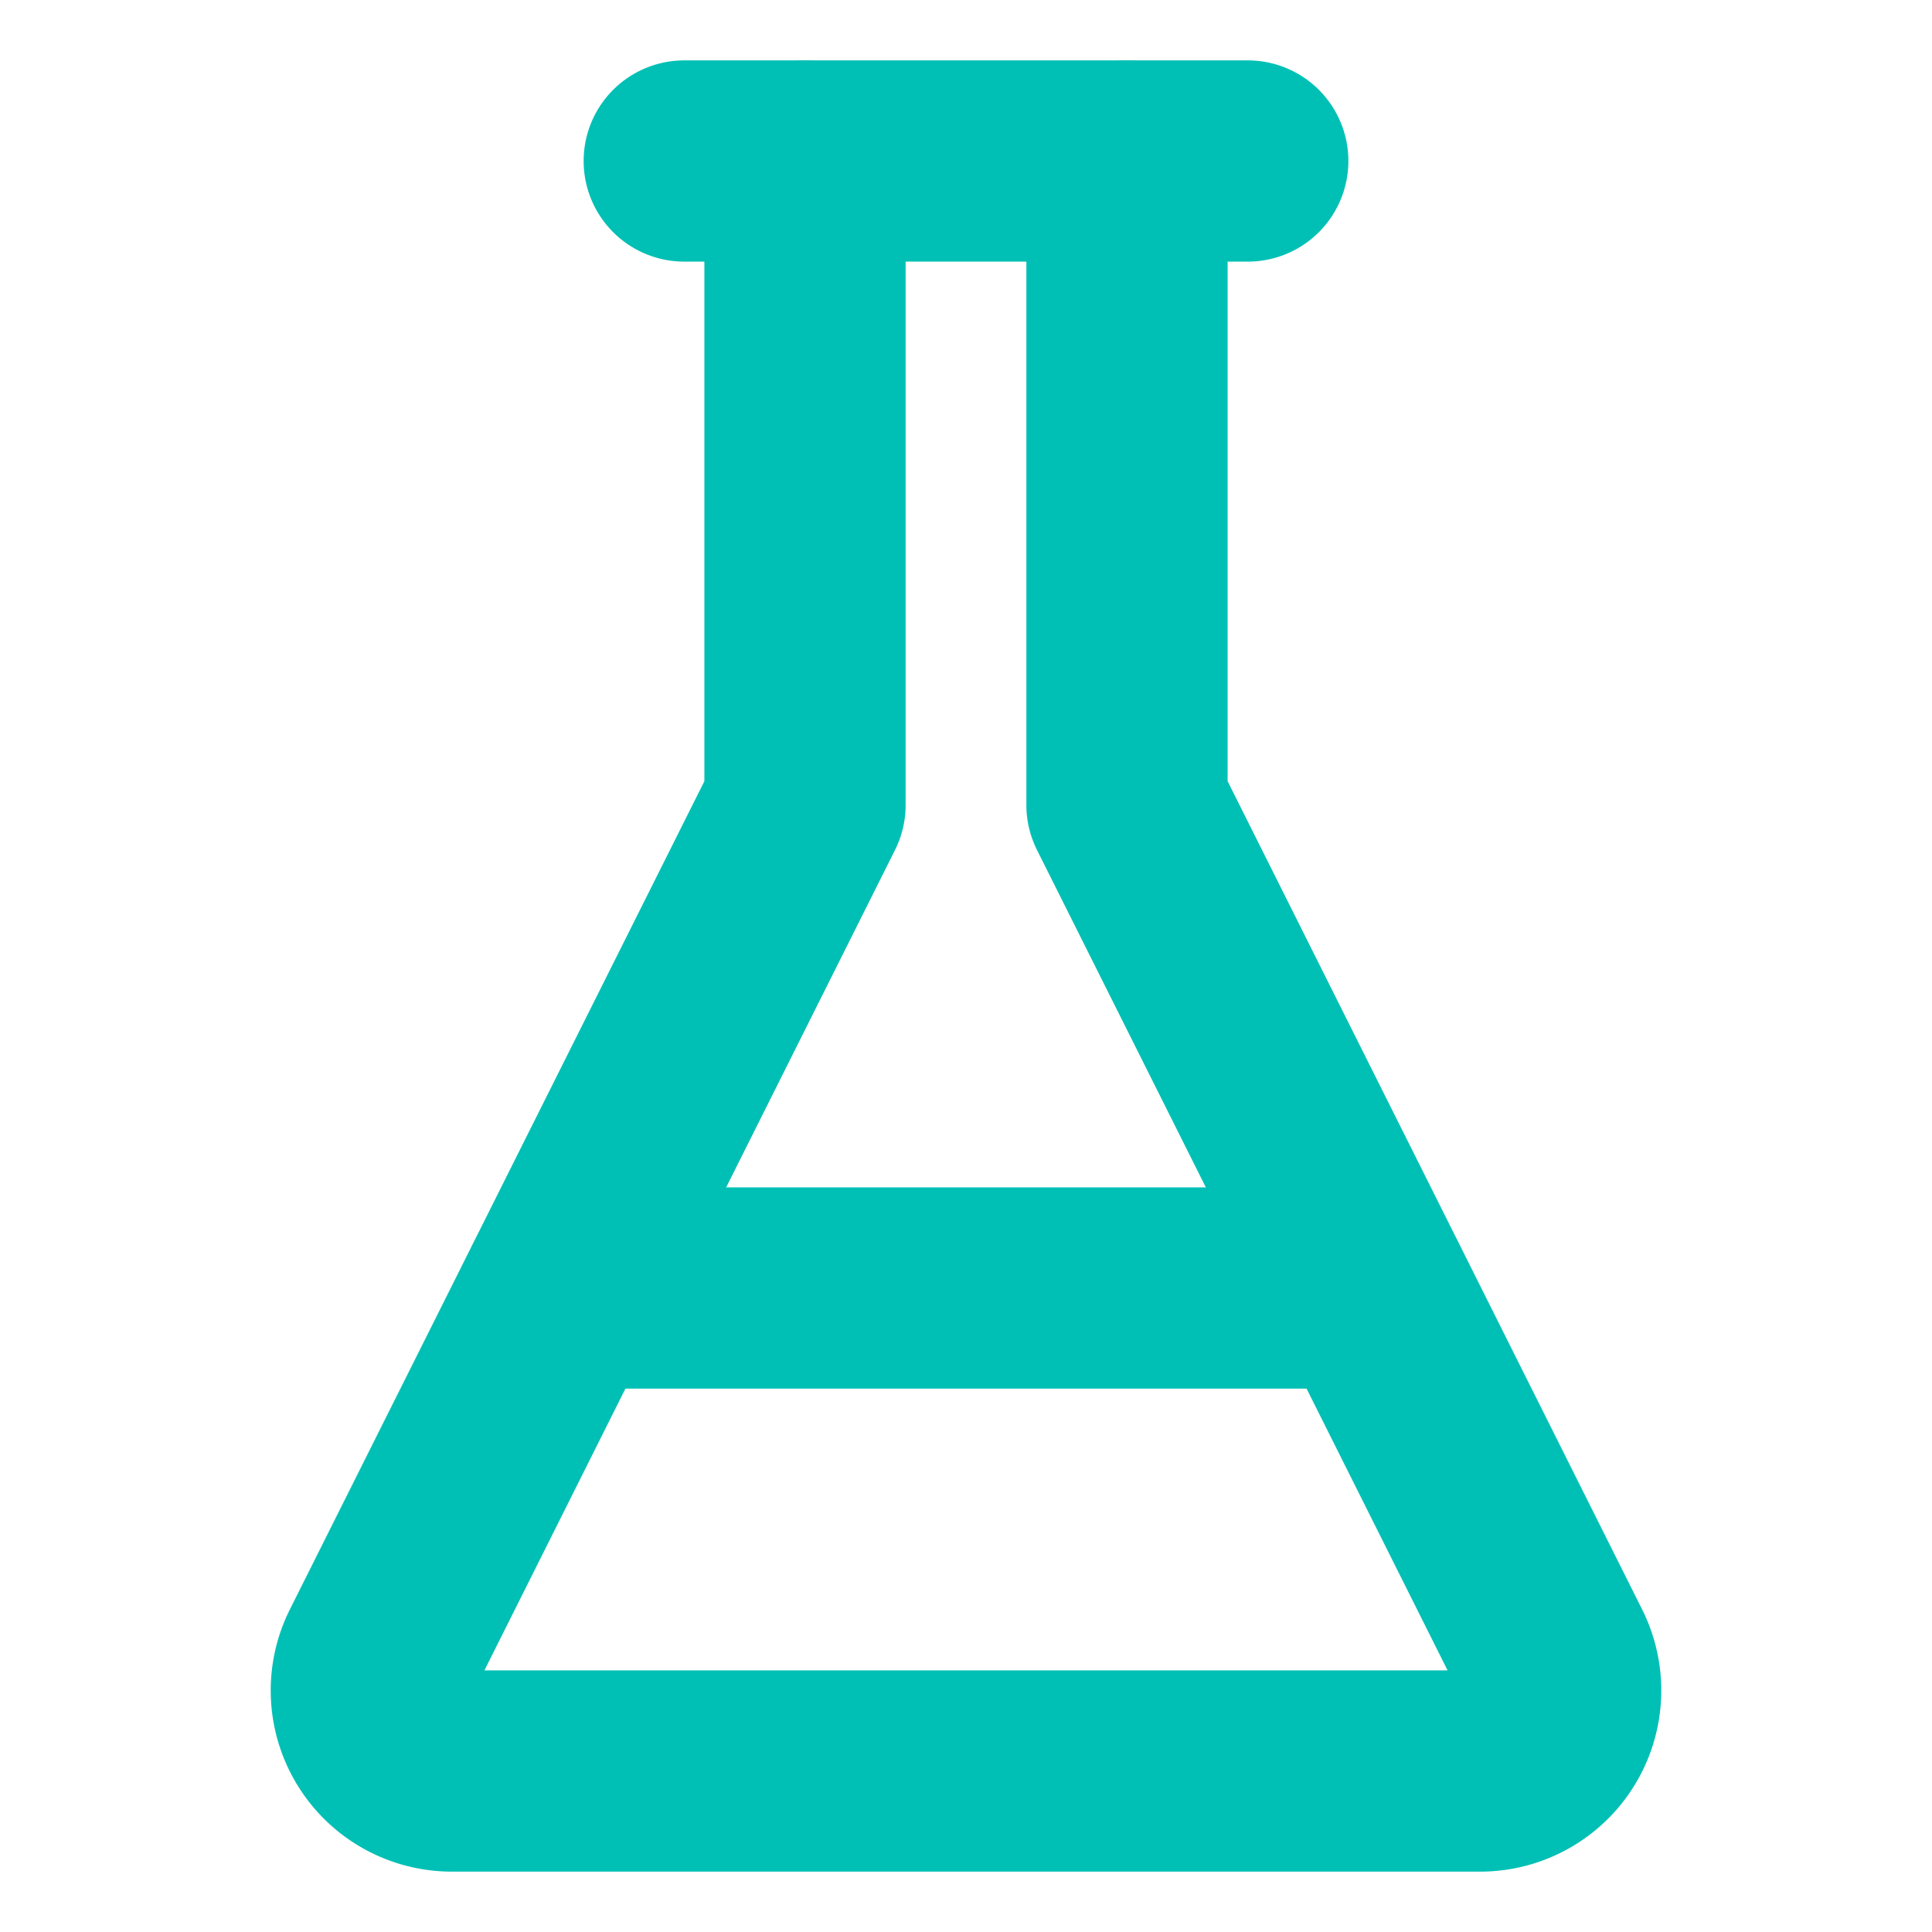 <svg xmlns="http://www.w3.org/2000/svg" width="64" height="64" viewBox="0 0 24 24" fill="none" stroke="#00c0b5" stroke-width="2.5" stroke-linecap="round" stroke-linejoin="round"><path d="M10 2v8L4.72 20.55a1 1 0 0 0 .9 1.45h12.76a1 1 0 0 0 .9-1.45L14 10V2"></path><path d="M8.5 2h7"></path><path d="M7 16h10"></path></svg>